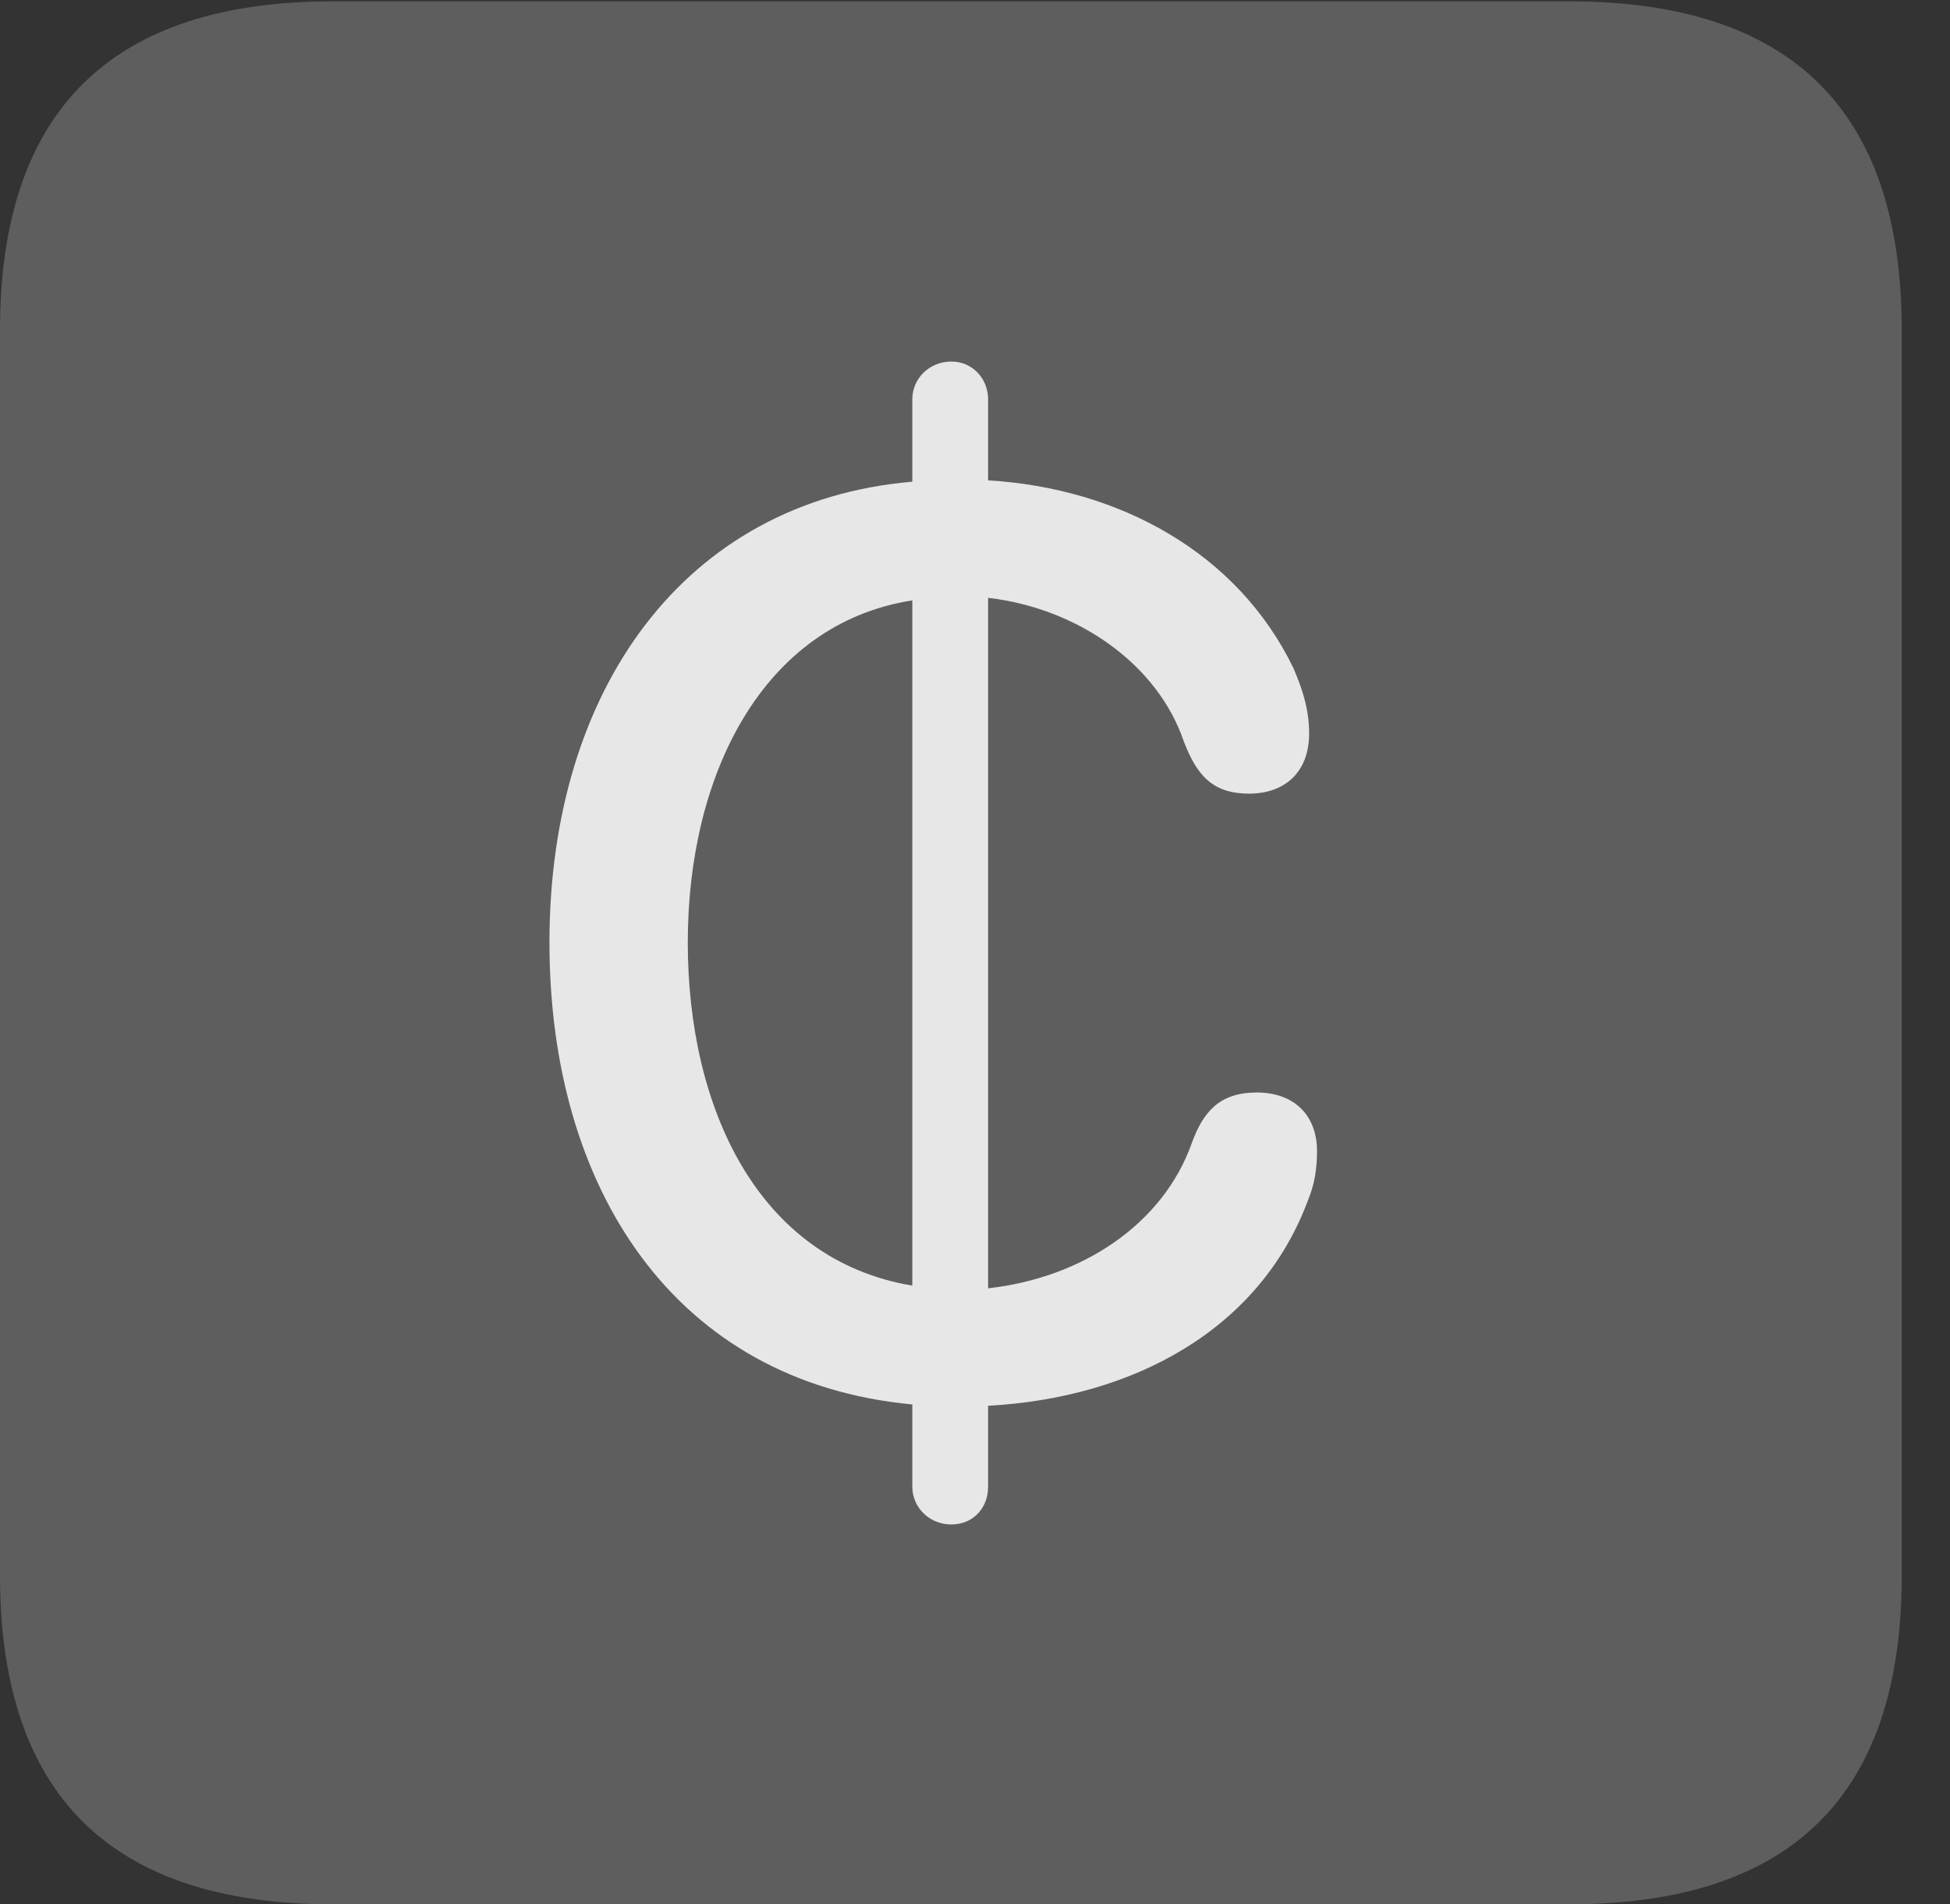 <?xml version="1.0" encoding="UTF-8"?>
<!--Generator: Apple Native CoreSVG 341-->
<!DOCTYPE svg
PUBLIC "-//W3C//DTD SVG 1.1//EN"
       "http://www.w3.org/Graphics/SVG/1.1/DTD/svg11.dtd">
<svg version="1.1" xmlns="http://www.w3.org/2000/svg" xmlns:xlink="http://www.w3.org/1999/xlink" viewBox="0 0 14.59 14.248">
 <rect x="0" y="0" width="14.59" height="14.248" fill="#333333" stroke="none"/>
 <g>
  <rect height="14.248" opacity="0" width="14.59" x="0" y="0"/>
  <path d="M2.49 14.248L11.738 14.248C13.408 14.248 14.229 13.428 14.229 11.787L14.229 2.471C14.229 0.83 13.408 0.01 11.738 0.01L2.49 0.01C0.83 0.01 0 0.83 0 2.471L0 11.787C0 13.428 0.83 14.248 2.49 14.248Z" fill="white" fill-opacity="0.212"/>
  <path d="M7.119 11.406C6.953 11.406 6.826 11.279 6.826 11.123L6.826 10.508C5.049 10.342 4.111 8.896 4.111 7.051C4.111 5.166 5.117 3.75 6.826 3.604L6.826 2.988C6.826 2.832 6.953 2.705 7.119 2.705C7.275 2.705 7.393 2.832 7.393 2.988L7.393 3.594C8.369 3.652 9.258 4.131 9.678 5C9.736 5.137 9.795 5.293 9.795 5.488C9.795 5.781 9.609 5.938 9.346 5.938C9.072 5.938 8.955 5.801 8.857 5.547C8.662 4.971 8.066 4.551 7.393 4.473L7.393 9.639C8.096 9.561 8.701 9.16 8.916 8.555C9.004 8.311 9.131 8.174 9.404 8.174C9.678 8.174 9.854 8.34 9.854 8.613C9.854 8.75 9.834 8.867 9.785 8.984C9.424 9.951 8.477 10.459 7.393 10.518L7.393 11.123C7.393 11.289 7.275 11.406 7.119 11.406ZM5.146 7.051C5.146 8.281 5.664 9.424 6.826 9.619L6.826 4.492C5.703 4.668 5.146 5.801 5.146 7.051Z" fill="white" fill-opacity="0.85"/>
 </g>
</svg>
